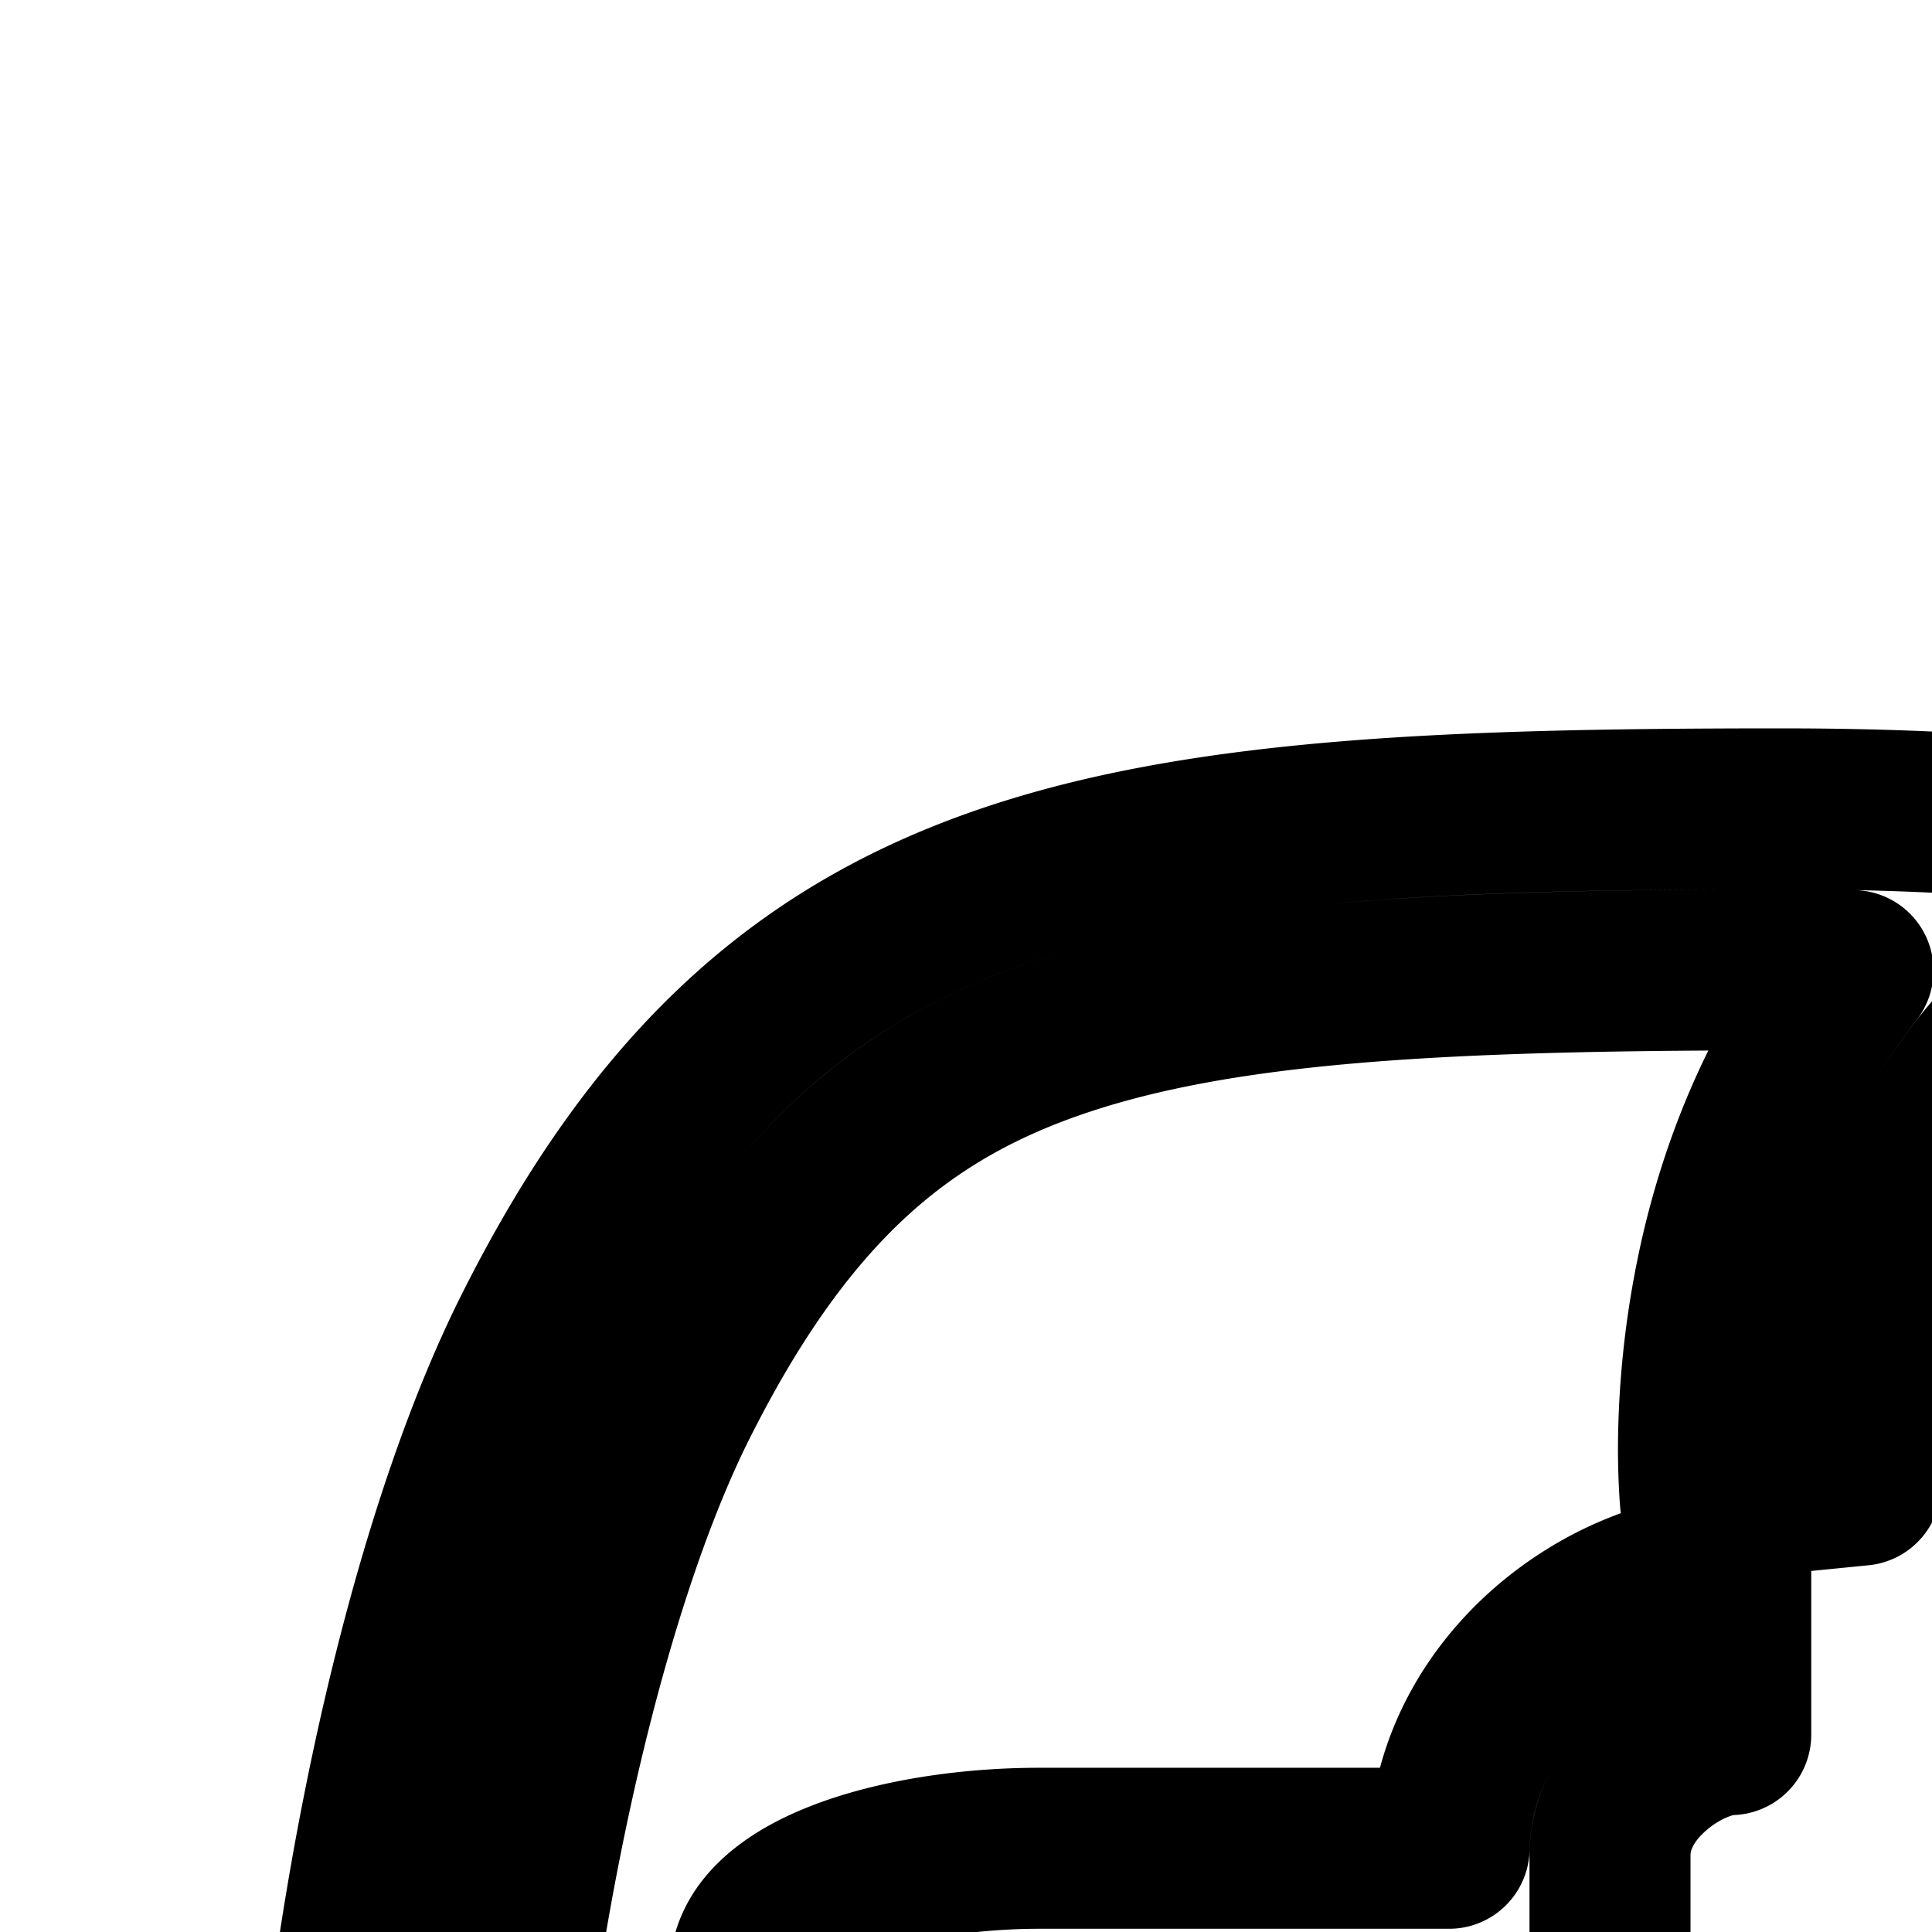 <svg
  xmlns="http://www.w3.org/2000/svg"
  width="24"
  height="24"
  viewBox="0 0 24 24"
  fill="none"
  stroke="currentColor"
  stroke-width="2"
  stroke-linecap="round"
  stroke-linejoin="round"
>
  <path
    fill-rule="evenodd"
    d="M18 30.707a8.4 8.4 0 0 1-3.312.654c-1.835 0-2.442 1.469-3.087 3.03-.731 1.769-1.512 3.657-4.188 3.657-5.037 0-3.794-15.5-.794-21.5s7.106-6.5 15.5-6.5c5.143 0 6.447.784 7.457 1.392.639.384 1.16.697 2.461.697 1.343 0 3.224-.4 5.104-.802 2.82-.602 5.642-1.203 6.649-.451 1.679 1.253-3.358 10.447-8.395 10.447-2.592 0-4.147 1.859-5.656 3.663-1.422 1.7-2.804 3.352-4.977 3.352-2.092 0-3.451.659-4.762 1.36v9.842h-2zm-9.307 4.899c-.22.225-.536.442-1.28.442h-.002c-.053 0-.093 0-.198-.103-.149-.146-.37-.468-.584-1.077-.432-1.226-.654-3.08-.627-5.296.054-4.443 1.086-9.49 2.406-12.13 1.316-2.63 2.735-3.84 4.61-4.51 2.073-.74 4.849-.884 9.101-.884q.475 0 .9.009c-.883 1.129-1.364 2.37-1.622 3.445a11 11 0 0 0-.293 2.195 9 9 0 0 0 .013.866l.003.039.002.017.001.018v.006l.001.003.995-.098.995-.099-.002-.03-.007-.132a7 7 0 0 1-.002-.529c.014-.456.07-1.09.238-1.79.303-1.261.953-2.686 2.324-3.737 1.38.177 2.01.445 2.384.638.167.087.31.172.501.287l.058.035c.206.124.487.291.817.441.731.332 1.536.505 2.612.505 1.042 0 2.25-.189 3.392-.407a108 108 0 0 0 2.172-.448c.466-.1.921-.196 1.341-.282 1.148-.234 2.133-.404 2.903-.453l.112-.007c-.25.79-.766 1.84-1.497 2.909-.751 1.098-1.66 2.115-2.606 2.837-.964.736-1.803 1.045-2.459 1.045-3.524 0-5.615 2.499-7 4.153l-.131.156c-.744.889-1.308 1.563-1.918 2.055-.57.462-1.05.651-1.584.651-2.039 0-3.54.527-4.762 1.113v-4.411c0-.395.195-.764.534-1.06.357-.313.756-.44.966-.44v-2c-.79 0-1.64.373-2.283.935-.644.563-1.187 1.413-1.216 2.477h-5.094c-2.39 0-5.256 1.051-2.39 3.153 2.08 1.526 5.669.312 7.483-.47v2.86c-1.019.516-1.945.858-3.312.858-1.7 0-2.888.792-3.678 1.842-.582.771-.982 1.749-1.269 2.449l-.115.28c-.355.847-.617 1.35-.933 1.674"
    clip-rule="evenodd"
  />
</svg>
